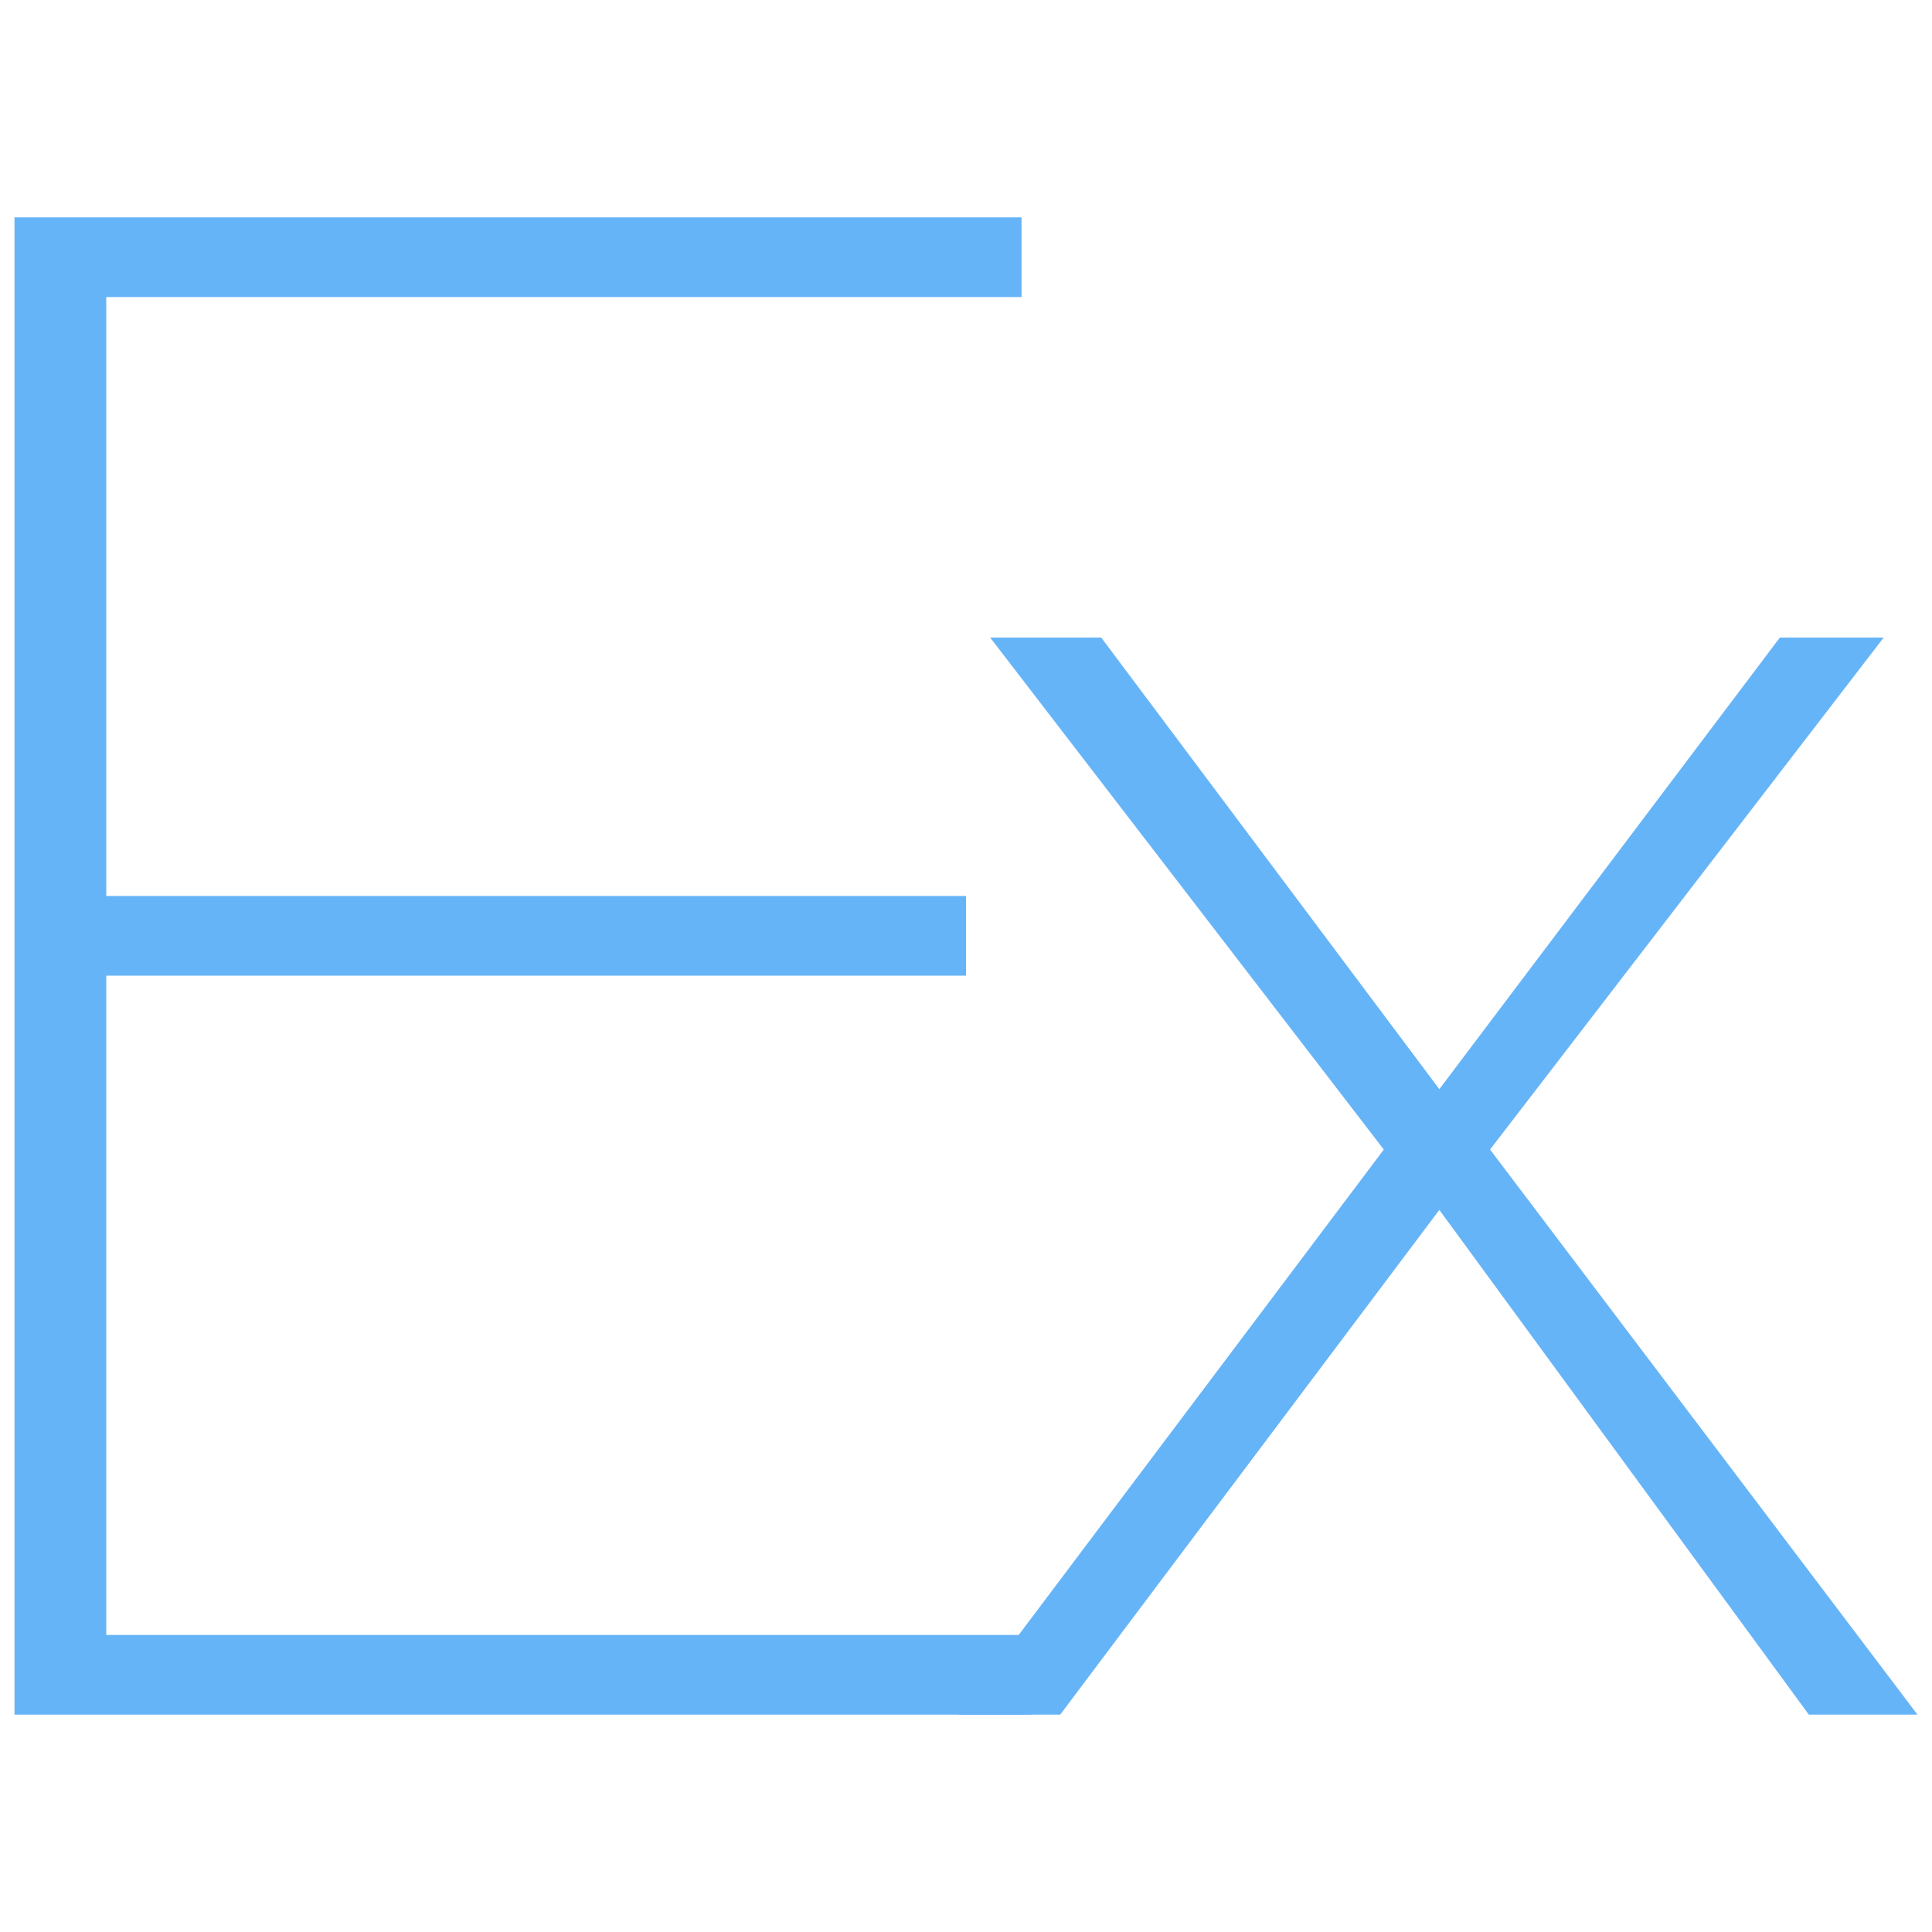 <svg xmlns="http://www.w3.org/2000/svg" viewBox="0 0 80 80"><path fill="#66b4f8" d="M0.6,9h41.7v3.3H4.4v24.8h35.6v3.3H4.4v27.3h38.3V71H0.6V9z"/><path fill="#66b4f8" d="M57.3,47.6L41,26.4h4.6l14,18.7l14.1-18.7h4.3L61.7,47.6L79.4,71h-4.5L59.6,50.1L43.9,71h-4.2L57.3,47.6z"/></svg>